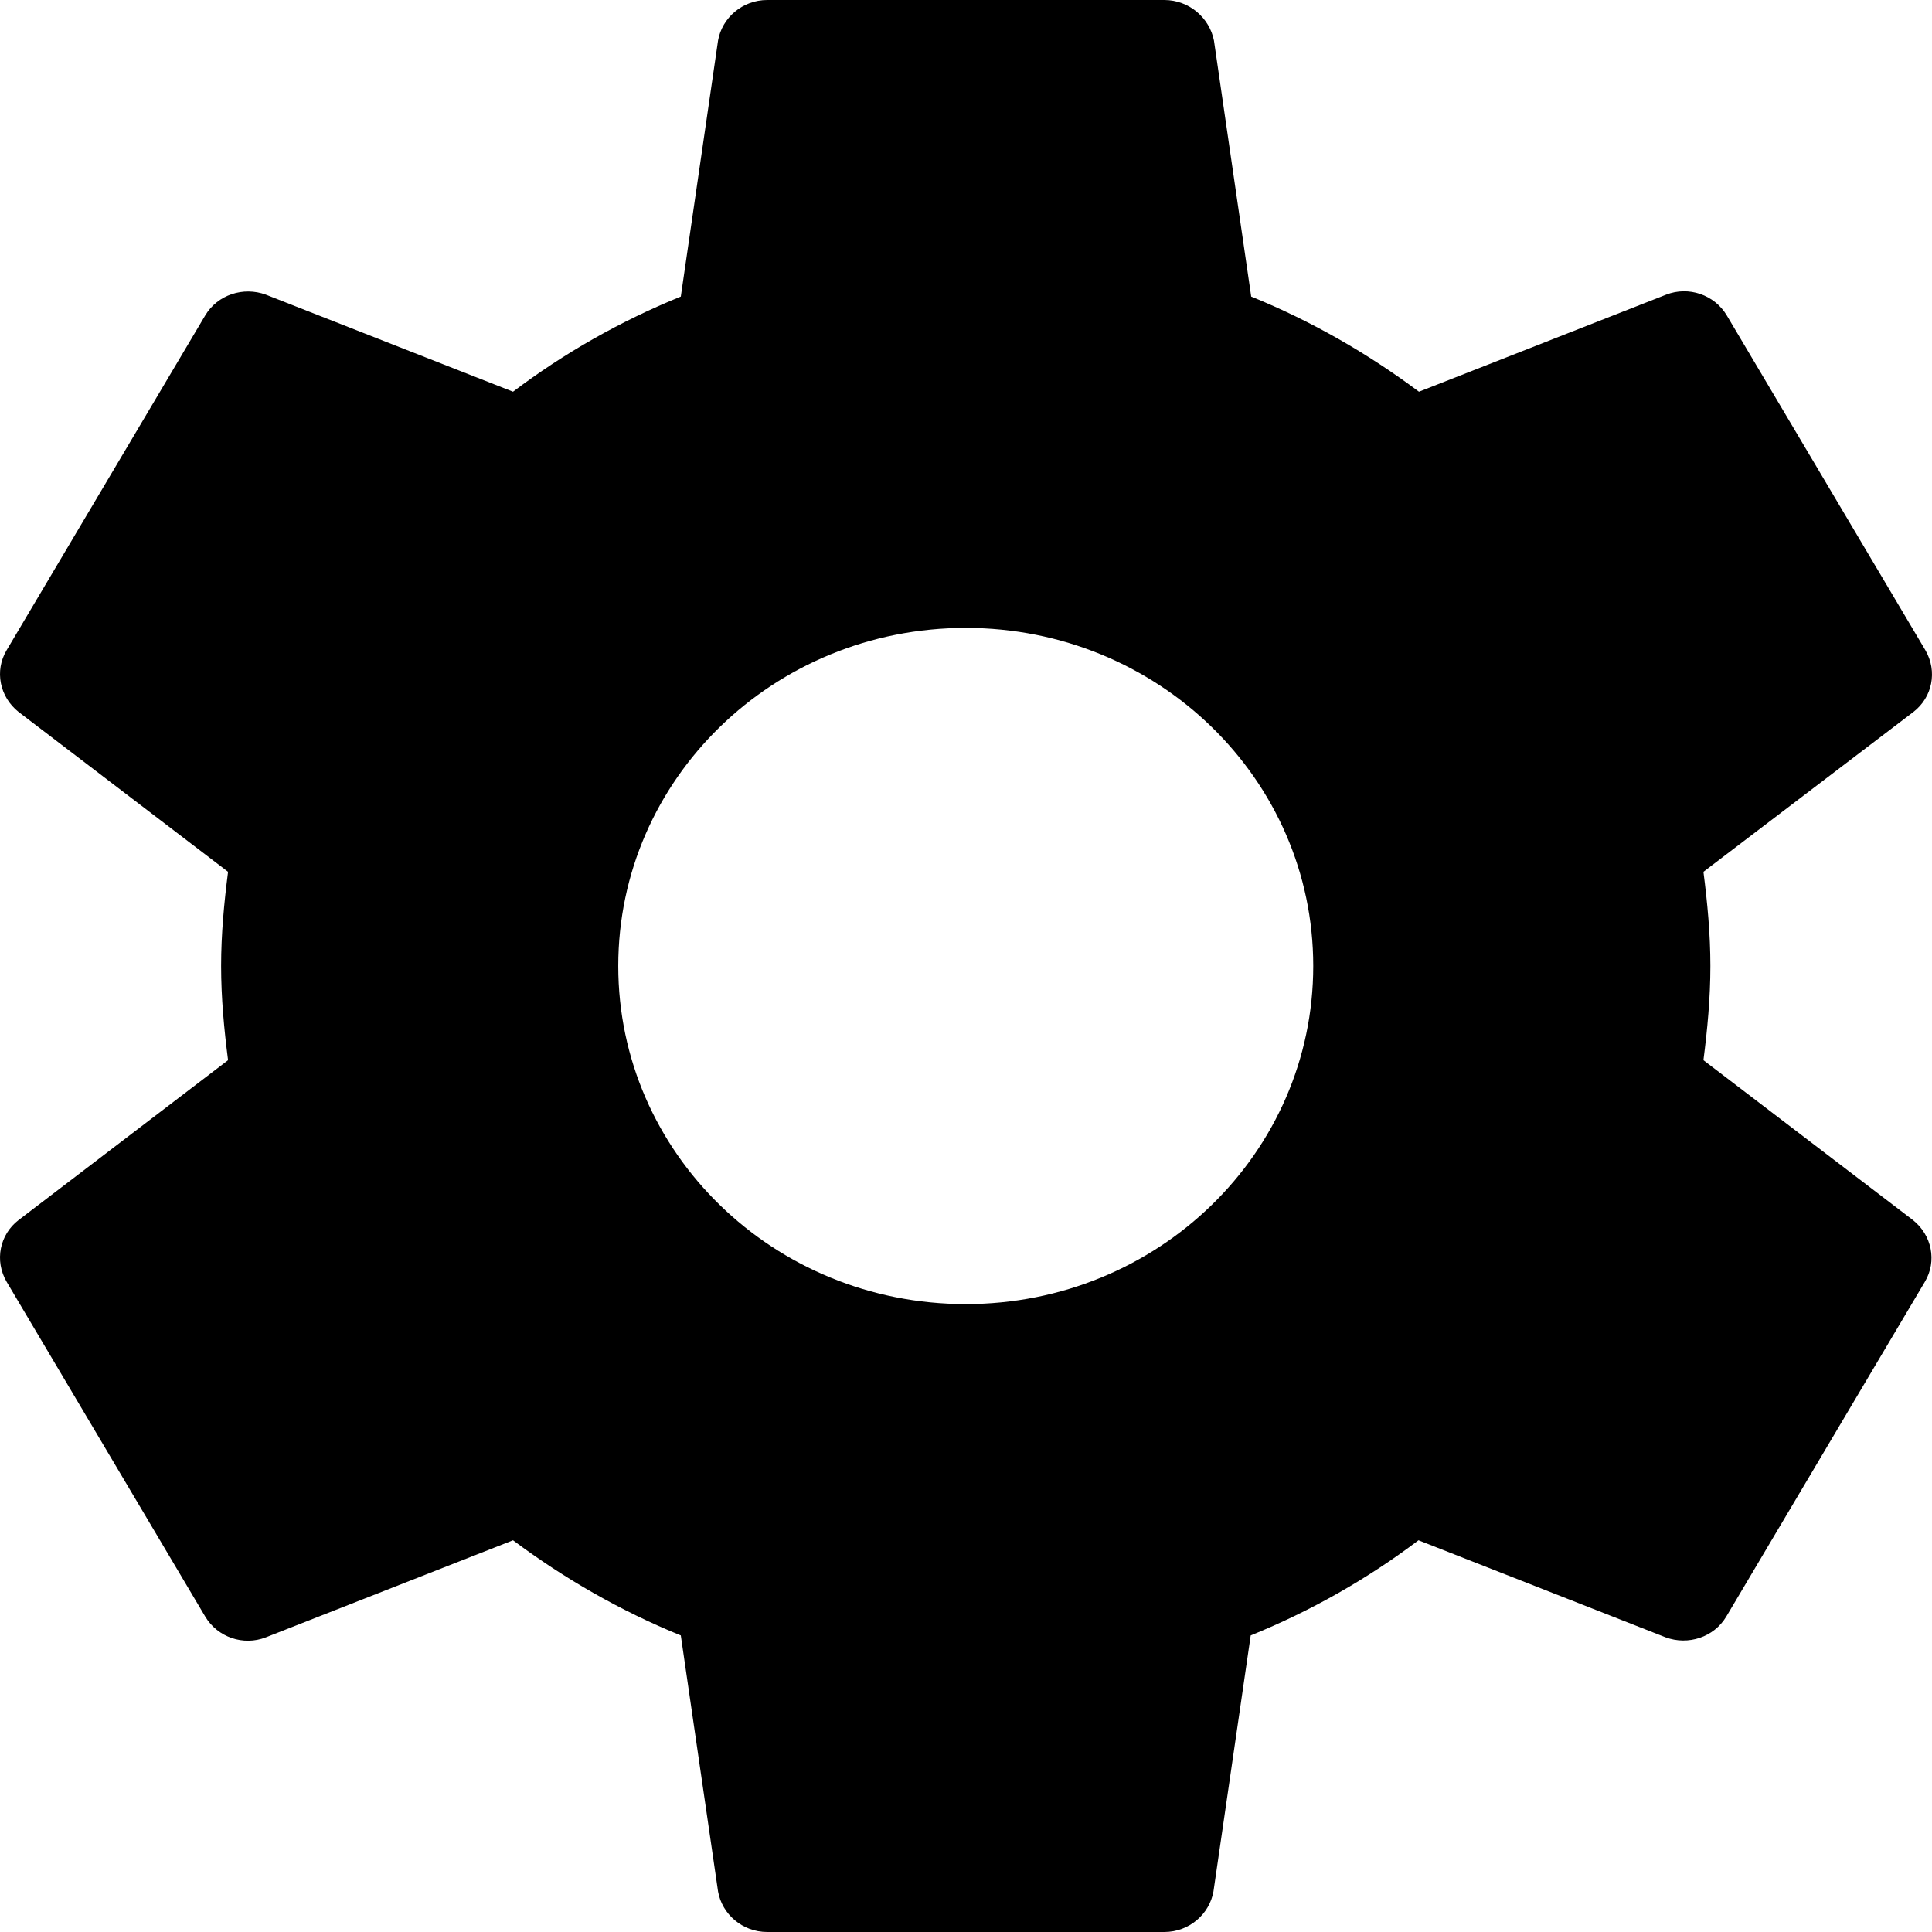 <?xml version="1.0" encoding="UTF-8" standalone="no"?>
<svg width="511px" height="511px" viewBox="0 0 511 511" version="1.1" xmlns="http://www.w3.org/2000/svg" xmlns:xlink="http://www.w3.org/1999/xlink">
    <!-- Generator: Sketch 3.5.2 (25235) - http://www.bohemiancoding.com/sketch -->
    <title>engrenagem</title>
    <desc>Created with Sketch.</desc>
    <defs></defs>
    <g id="Page-1" stroke="none" stroke-width="1" fill="none" fill-rule="evenodd">
        <g id="engrenagem" fill="#000000">
            <path d="M450.546,280.411 C451.597,272.235 452.384,263.932 452.384,255.5 C452.384,247.069 451.597,238.765 450.546,230.589 L506.086,188.304 C511.076,184.471 512.52,177.572 509.237,171.952 L456.717,83.421 C453.435,77.927 446.607,75.628 440.699,77.927 L375.311,103.605 C361.787,93.513 346.95,84.954 330.932,78.439 L321.084,10.731 C319.903,4.727 314.519,0 307.954,0 L202.914,0 C196.349,0 190.966,4.727 189.916,10.731 L180.068,78.439 C164.05,84.954 149.213,93.385 135.689,103.605 L70.301,77.927 C64.393,75.756 57.565,77.927 54.283,83.421 L1.763,171.952 C-1.52,177.445 -0.076,184.343 4.914,188.304 L60.322,230.589 C59.272,238.765 58.484,247.069 58.484,255.5 C58.484,263.932 59.272,272.235 60.322,280.411 L4.914,322.697 C-0.076,326.529 -1.52,333.428 1.763,339.048 L54.283,427.579 C57.565,433.072 64.393,435.372 70.301,433.072 L135.689,407.395 C149.213,417.487 164.05,426.046 180.068,432.562 L189.916,500.269 C190.966,506.273 196.349,511 202.914,511 L307.954,511 C314.519,511 319.903,506.273 320.953,500.269 L330.801,432.562 C346.819,426.046 361.656,417.615 375.18,407.395 L440.567,433.072 C446.476,435.244 453.304,433.072 456.586,427.579 L509.106,339.048 C512.389,333.555 510.944,326.657 505.955,322.697 L450.546,280.411 L450.546,280.411 Z M255.434,344.925 C204.621,344.925 163.524,304.939 163.524,255.5 C163.524,206.061 204.621,166.075 255.434,166.075 C306.247,166.075 347.344,206.061 347.344,255.5 C347.344,304.939 306.247,344.925 255.434,344.925 L255.434,344.925 Z" id="Shape"></path>
        </g>
    </g>
</svg>